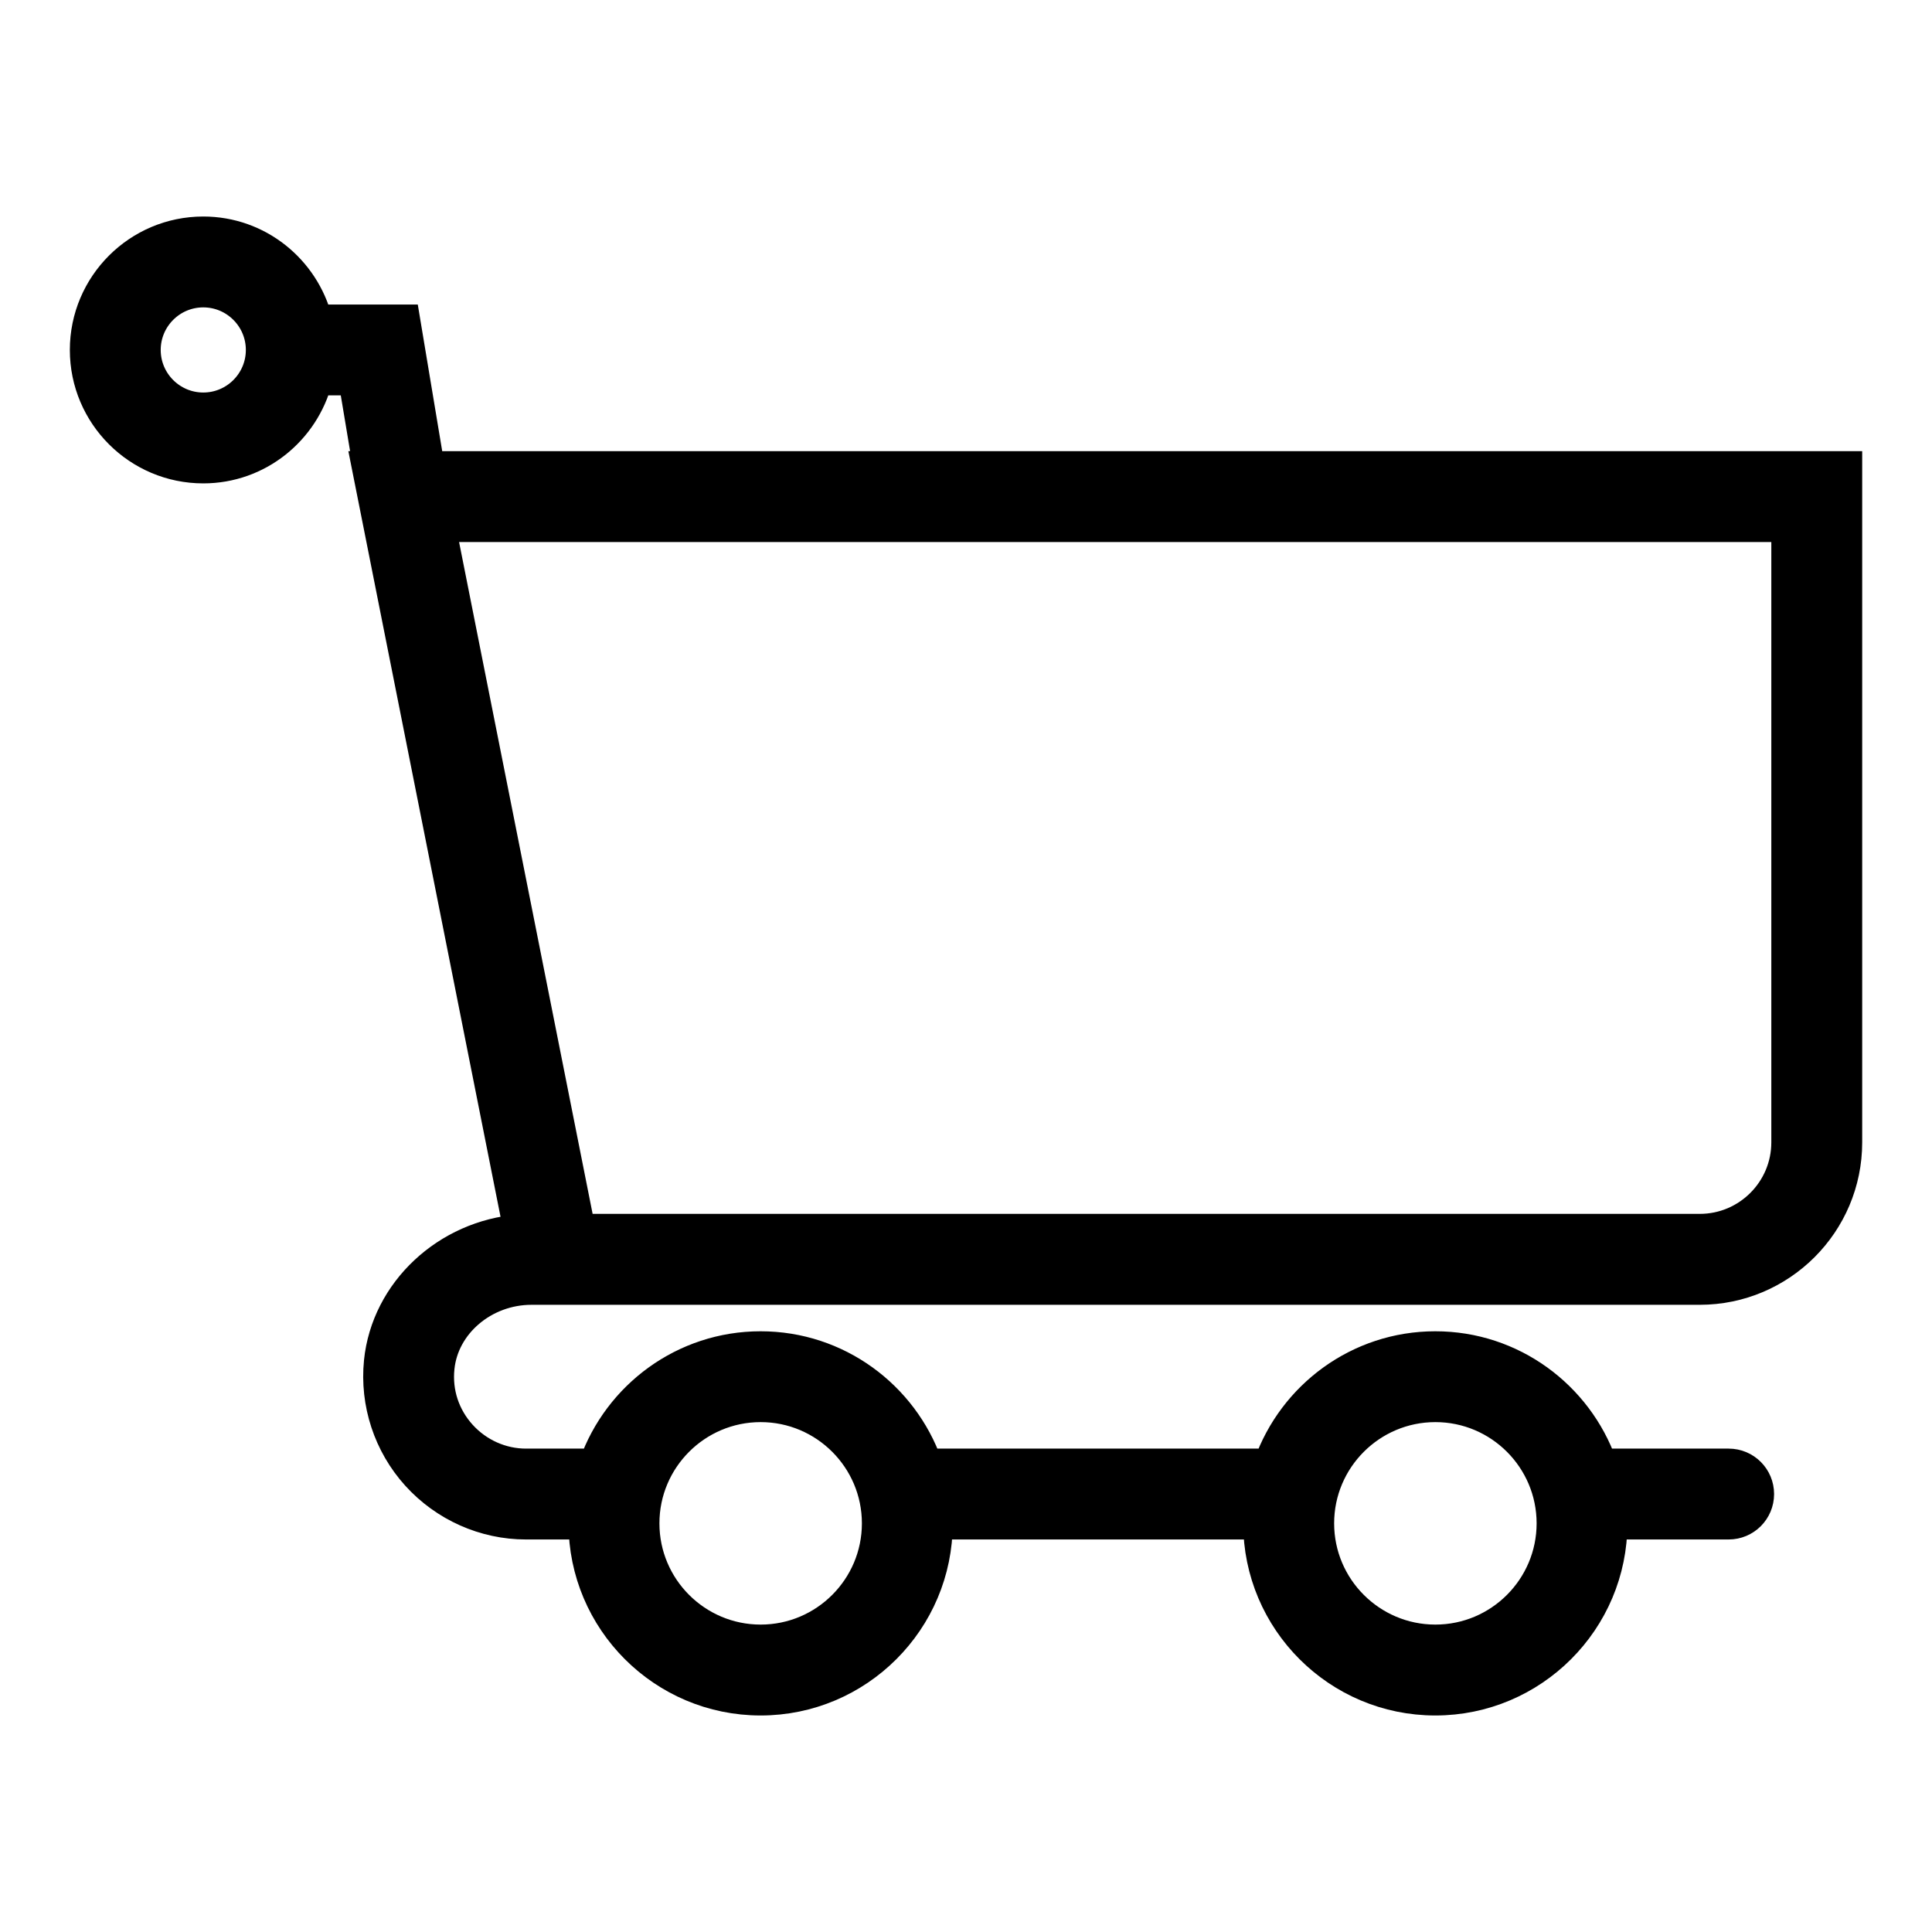 <svg width="60" height="60" xmlns="http://www.w3.org/2000/svg">

 <g>
  <title>background</title>
  <rect fill="none" id="canvas_background" height="402" width="582" y="-1" x="-1"/>
 </g>
 <g>
  <title>Layer 1</title>
  <path stroke="null" id="svg_1" d="m13.31,14.512l-0.759,-4.555l-2.724,0c-0.406,-1.567 -1.82,-2.733 -3.514,-2.733c-2.01,0 -3.644,1.634 -3.644,3.644s1.634,3.644 3.644,3.644c1.694,0 3.108,-1.166 3.515,-2.733l1.179,0l0.456,2.733l-0.035,0l4.711,23.702c-2.246,0.171 -4.116,1.9 -4.337,4.076c-0.129,1.28 0.292,2.562 1.155,3.515c0.865,0.956 2.096,1.505 3.377,1.505l1.822,0c0,3.015 2.452,5.466 5.466,5.466s5.466,-2.452 5.466,-5.466l10.021,0c0,3.015 2.452,5.466 5.466,5.466s5.466,-2.452 5.466,-5.466l3.644,0c0.504,0 0.911,-0.407 0.911,-0.911s-0.407,-0.911 -0.911,-0.911l-3.963,0c-0.753,-2.12 -2.772,-3.644 -5.147,-3.644s-4.395,1.524 -5.147,3.644l-10.659,0c-0.753,-2.12 -2.772,-3.644 -5.147,-3.644s-4.395,1.524 -5.147,3.644l-2.141,0c-0.767,0 -1.505,-0.33 -2.026,-0.905c-0.526,-0.582 -0.773,-1.331 -0.693,-2.11c0.138,-1.375 1.408,-2.451 2.891,-2.451l0.721,0c0.013,0 0.023,0 0.036,0l35.525,0c2.506,-0.001 4.544,-2.039 4.544,-4.544l0,-20.966l-44.022,0zm-6.997,-1.822c-1.005,0 -1.822,-0.817 -1.822,-1.822s0.817,-1.822 1.822,-1.822s1.822,0.817 1.822,1.822s-0.817,1.822 -1.822,1.822zm38.264,30.975c2.01,0 3.644,1.634 3.644,3.644s-1.634,3.644 -3.644,3.644s-3.644,-1.634 -3.644,-3.644s1.634,-3.644 3.644,-3.644zm-20.954,0c2.01,0 3.644,1.634 3.644,3.644s-1.634,3.644 -3.644,3.644s-3.644,-1.634 -3.644,-3.644s1.634,-3.644 3.644,-3.644zm31.887,-8.188c0,1.5 -1.221,2.721 -2.721,2.721l-34.795,0l-4.346,-21.865l41.862,0l0,19.144z"/>
 </g>
</svg>